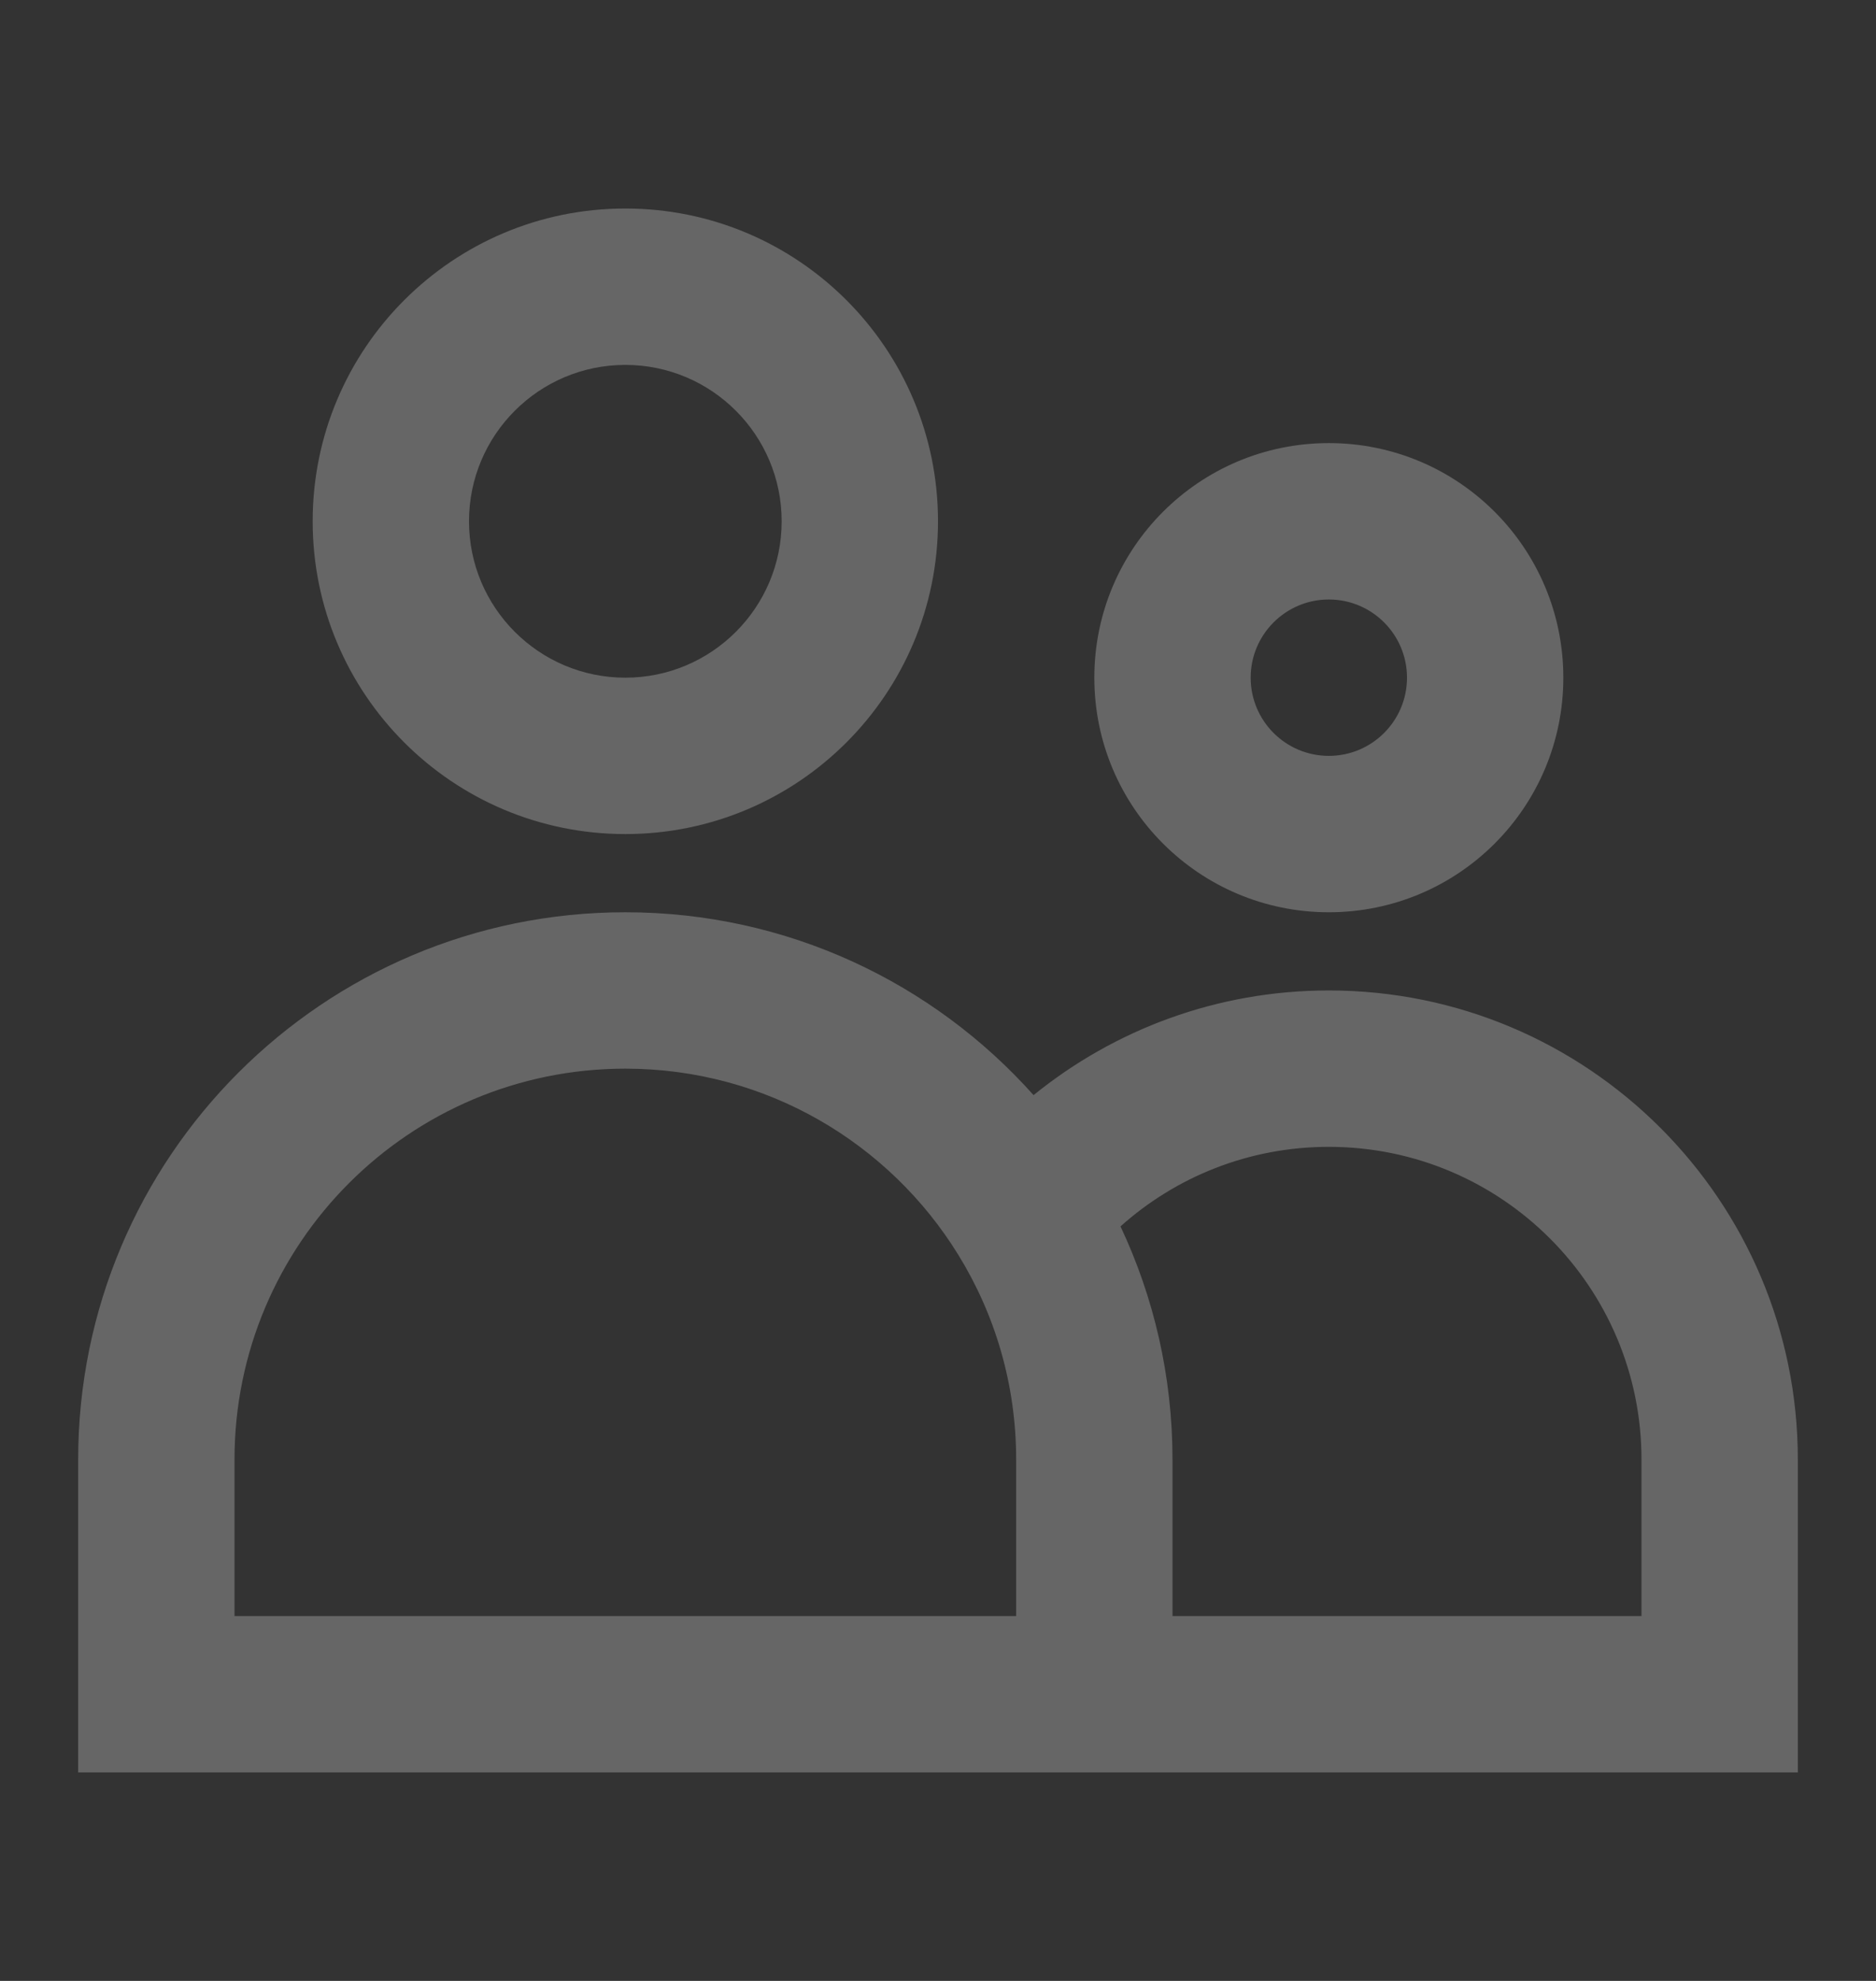 <svg width="18" height="19" viewBox="0 0 18 19" fill="none" xmlns="http://www.w3.org/2000/svg">
<rect x="0" y="0" width="18" height="19" fill="#333333" stroke="none"/>
<path fill-rule="evenodd" clip-rule="evenodd" d="M3 5C3 3.343 4.343 2 6 2C7.657 2 9 3.343 9 5C9 6.657 7.657 8 6 8C4.343 8 3 6.657 3 5ZM6 3.5C5.172 3.5 4.5 4.172 4.5 5C4.5 5.828 5.172 6.5 6 6.5C6.828 6.5 7.5 5.828 7.5 5C7.5 4.172 6.828 3.5 6 3.5Z" fill="white" fill-opacity="0.25"/>
<path fill-rule="evenodd" clip-rule="evenodd" d="M10.5 6.5C10.5 5.257 11.507 4.25 12.75 4.25C13.993 4.25 15 5.257 15 6.5C15 7.743 13.993 8.75 12.75 8.75C11.507 8.75 10.5 7.743 10.5 6.5ZM12.75 5.75C12.336 5.75 12 6.086 12 6.5C12 6.914 12.336 7.25 12.75 7.25C13.164 7.25 13.5 6.914 13.5 6.5C13.5 6.086 13.164 5.75 12.75 5.75Z" fill="white" fill-opacity="0.25"/>
<path fill-rule="evenodd" clip-rule="evenodd" d="M0.75 14C0.75 11.101 3.101 8.75 6 8.75C7.557 8.75 8.956 9.428 9.917 10.504C10.69 9.877 11.676 9.5 12.75 9.5C15.235 9.5 17.25 11.515 17.25 14V17H0.75V14ZM10.751 11.763C11.071 12.442 11.25 13.201 11.25 14V15.5H15.75V14C15.75 12.343 14.407 11 12.75 11C11.982 11 11.282 11.288 10.751 11.763ZM9.75 15.5V14C9.75 13.278 9.547 12.607 9.195 12.036C8.534 10.963 7.35 10.25 6 10.25C3.929 10.25 2.25 11.929 2.25 14V15.5H9.75Z" fill="white" fill-opacity="0.25"/>
</svg>
